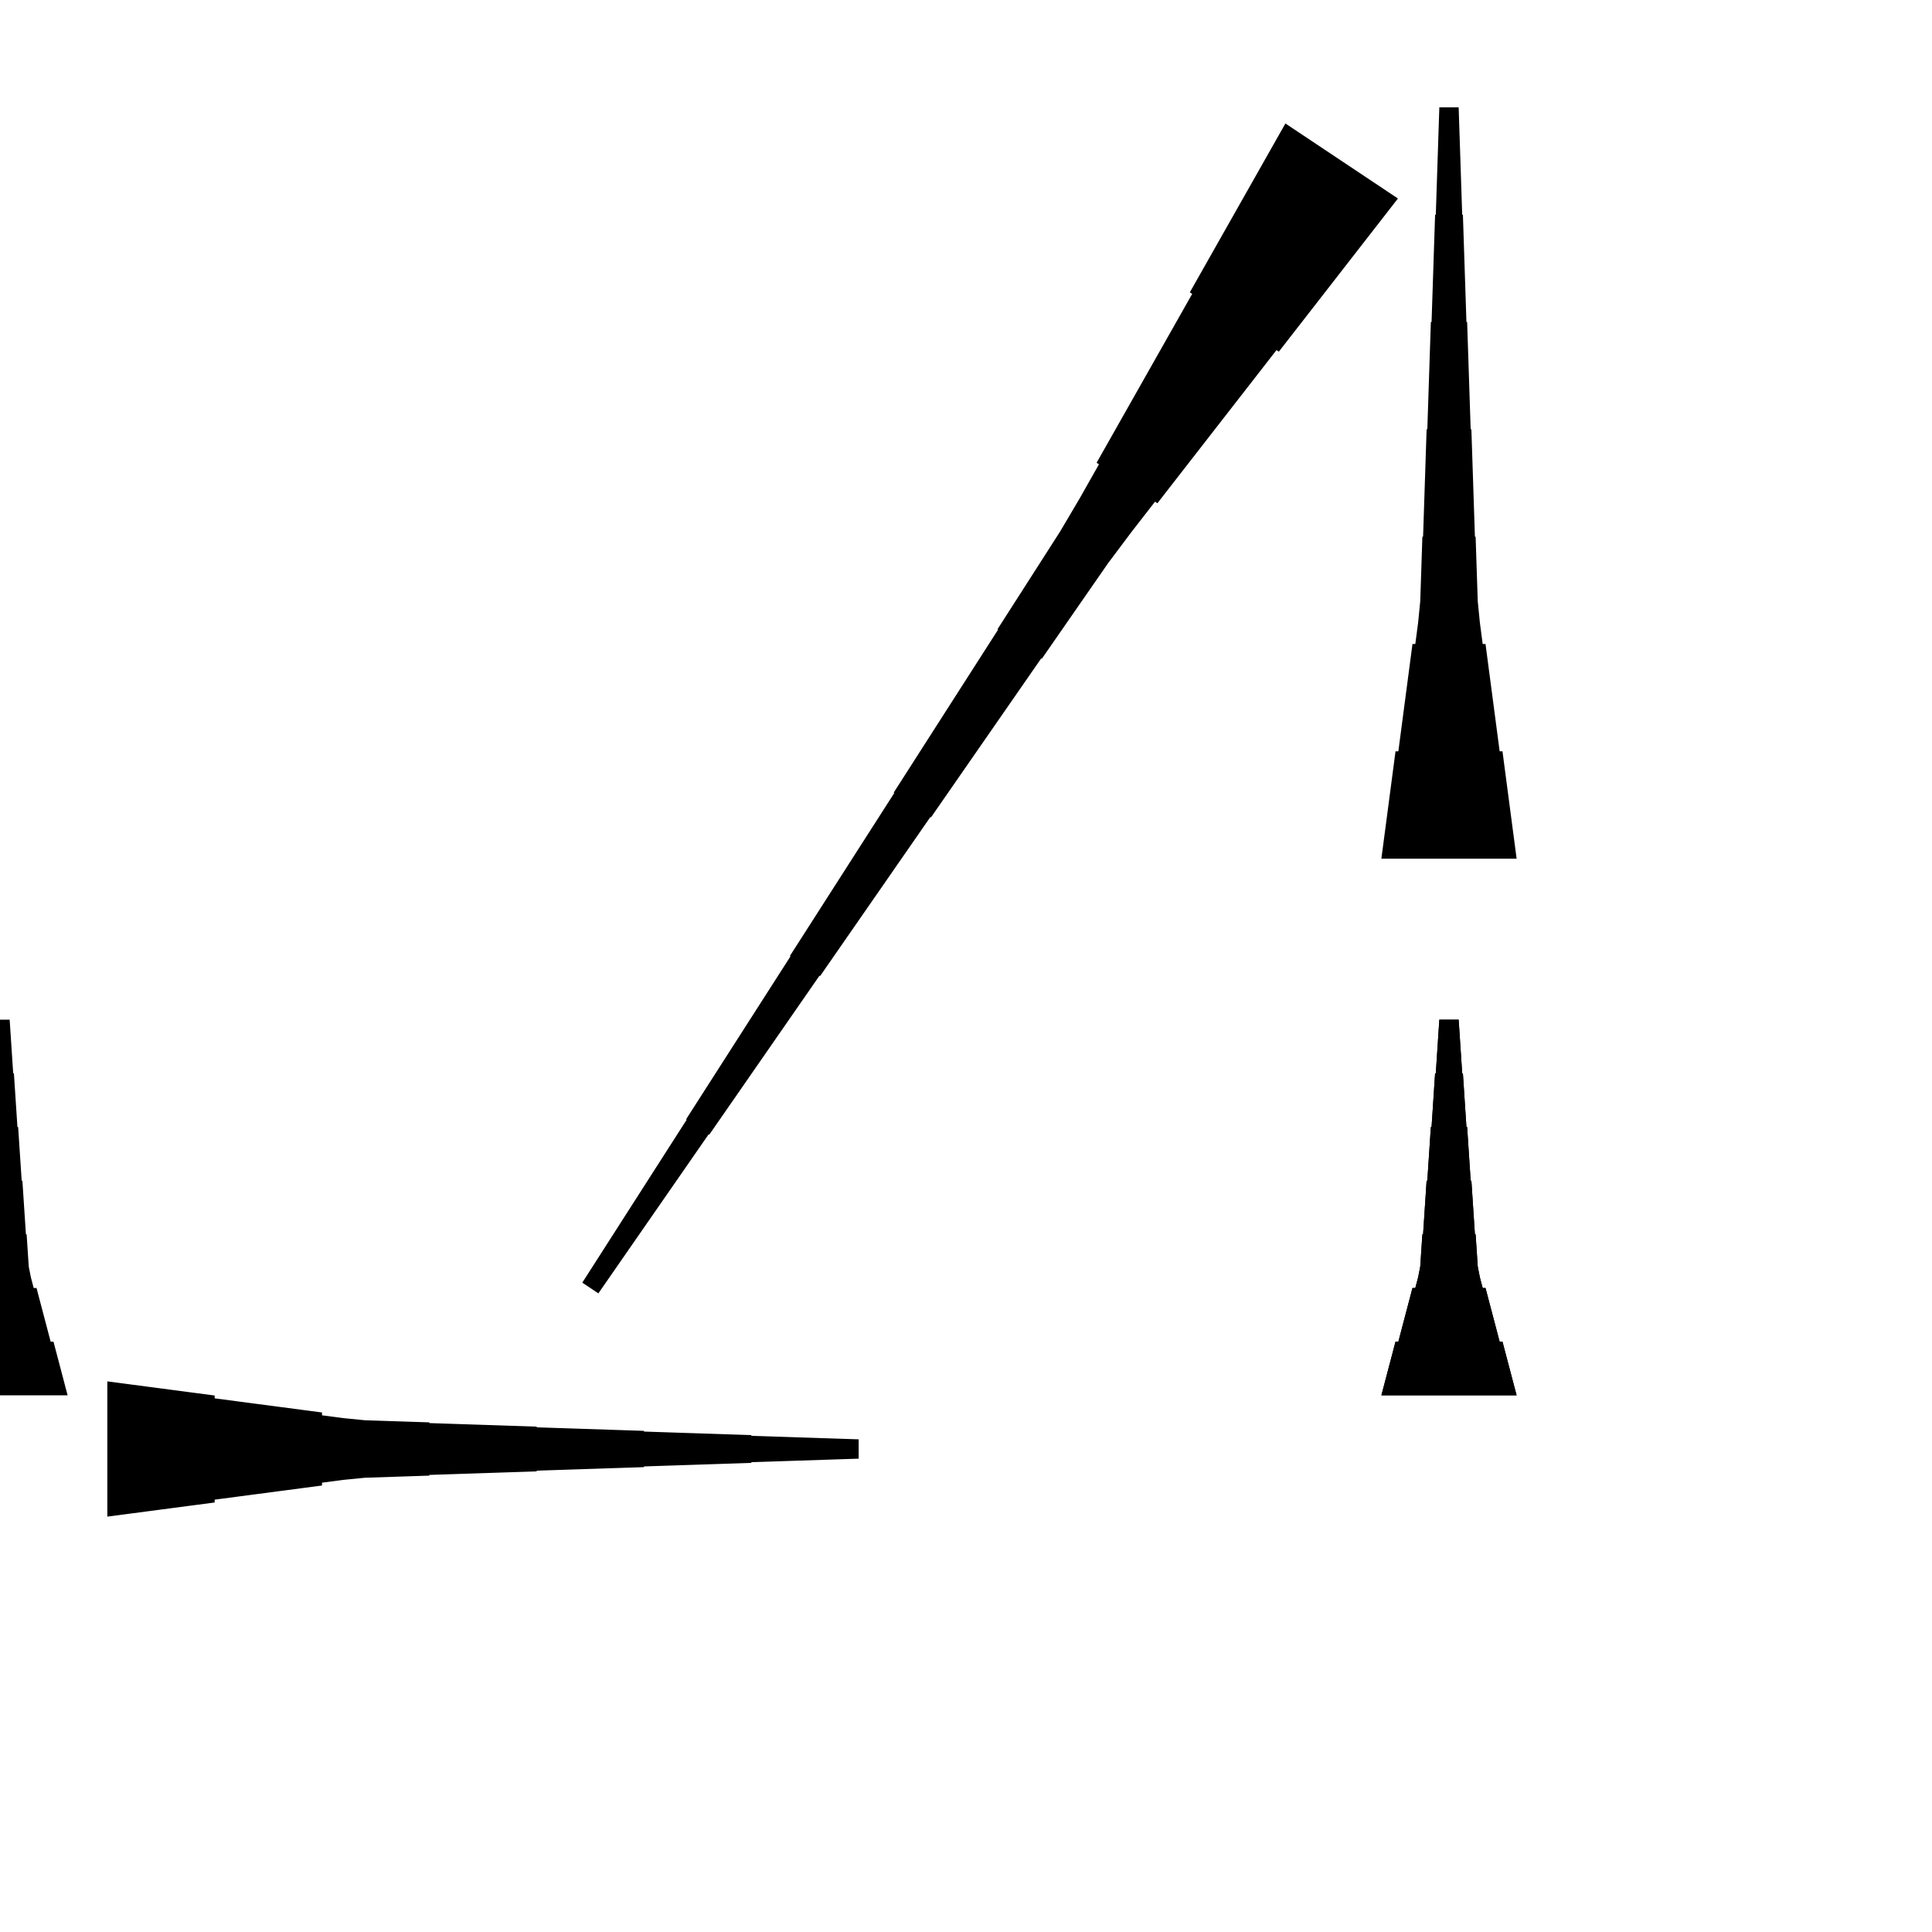 <?xml version="1.0" encoding="UTF-8"?>
<!-- Flat -->
<svg version="1.1" xmlns="http://www.w3.org/2000/svg" xmlns:xlink="http://www.w3.org/1999/xlink" width="283.465pt" height="283.465pt" viewBox="0 0 283.465 283.465">
<title>Untitled</title>
<polygon points="205.105 29.125 201.611 33.62 198.116 38.114 194.621 42.608 191.126 47.103 187.632 51.597 187.286 51.367 183.792 55.861 180.297 60.355 176.802 64.85 173.307 69.344 169.813 73.838 169.467 73.608 165.973 78.103 162.564 82.654 159.328 87.321 156.092 91.988 152.857 96.655 152.77 96.597 149.534 101.264 146.298 105.931 143.062 110.598 139.827 115.265 136.591 119.932 136.505 119.874 133.269 124.541 130.033 129.208 126.797 133.875 123.561 138.542 120.325 143.209 120.239 143.151 117.003 147.818 113.767 152.485 110.531 157.152 107.295 161.819 104.059 166.486 103.973 166.428 100.737 171.095 97.501 175.762 94.265 180.429 91.029 185.096 87.793 189.763 85.435 188.19 88.498 183.408 91.561 178.626 94.625 173.844 97.688 169.062 100.751 164.28 100.665 164.223 103.728 159.441 106.792 154.659 109.855 149.877 112.918 145.095 115.982 140.313 115.895 140.256 118.959 135.474 122.022 130.692 125.085 125.91 128.149 121.128 131.212 116.346 131.126 116.289 134.189 111.507 137.252 106.725 140.316 101.943 143.379 97.161 146.442 92.379 146.356 92.321 149.419 87.539 152.483 82.757 155.546 77.976 158.437 73.079 161.241 68.124 160.896 67.894 163.701 62.939 166.505 57.985 169.309 53.03 172.114 48.076 174.918 43.121 174.573 42.891 177.378 37.937 180.182 32.982 182.987 28.028 185.791 23.073 188.595 18.119" fill="rgba(0,0,0,1)" />
<polygon points="-9.921 204.724 -9.506 203.15 -9.092 201.575 -8.677 200 -8.262 198.425 -7.847 196.85 -7.432 196.85 -7.018 195.276 -6.603 193.701 -6.188 192.126 -5.773 190.551 -5.358 188.976 -4.943 188.976 -4.529 187.402 -4.217 185.827 -4.114 184.252 -4.01 182.677 -3.906 181.102 -3.803 181.102 -3.699 179.528 -3.595 177.953 -3.491 176.378 -3.388 174.803 -3.284 173.228 -3.18 173.228 -3.077 171.654 -2.973 170.079 -2.869 168.504 -2.765 166.929 -2.662 165.354 -2.558 165.354 -2.454 163.78 -2.351 162.205 -2.247 160.63 -2.143 159.055 -2.04 157.48 -1.936 157.48 -1.832 155.905 -1.728 154.331 -1.625 152.756 -1.521 151.181 -1.417 149.606 1.417 149.606 1.521 151.181 1.625 152.756 1.728 154.331 1.832 155.905 1.936 157.48 2.04 157.48 2.143 159.055 2.247 160.63 2.351 162.205 2.454 163.78 2.558 165.354 2.662 165.354 2.765 166.929 2.869 168.504 2.973 170.079 3.077 171.654 3.18 173.228 3.284 173.228 3.388 174.803 3.491 176.378 3.595 177.953 3.699 179.528 3.803 181.102 3.906 181.102 4.01 182.677 4.114 184.252 4.217 185.827 4.529 187.402 4.943 188.976 5.358 188.976 5.773 190.551 6.188 192.126 6.603 193.701 7.018 195.276 7.432 196.85 7.847 196.85 8.262 198.425 8.677 200 9.092 201.575 9.506 203.15 9.921 204.724" fill="rgba(0,0,0,1)" />
<polygon points="202.677 204.724 203.092 203.15 203.507 201.575 203.922 200 204.337 198.425 204.751 196.85 205.166 196.85 205.581 195.276 205.996 193.701 206.411 192.126 206.825 190.551 207.24 188.976 207.655 188.976 208.07 187.402 208.381 185.827 208.485 184.252 208.588 182.677 208.692 181.102 208.796 181.102 208.9 179.528 209.003 177.953 209.107 176.378 209.211 174.803 209.314 173.228 209.418 173.228 209.522 171.654 209.625 170.079 209.729 168.504 209.833 166.929 209.937 165.354 210.04 165.354 210.144 163.78 210.248 162.205 210.351 160.63 210.455 159.055 210.559 157.48 210.663 157.48 210.766 155.905 210.87 154.331 210.974 152.756 211.077 151.181 211.181 149.606 214.016 149.606 214.119 151.181 214.223 152.756 214.327 154.331 214.431 155.905 214.534 157.48 214.638 157.48 214.742 159.055 214.845 160.63 214.949 162.205 215.053 163.78 215.156 165.354 215.26 165.354 215.364 166.929 215.468 168.504 215.571 170.079 215.675 171.654 215.779 173.228 215.882 173.228 215.986 174.803 216.09 176.378 216.194 177.953 216.297 179.528 216.401 181.102 216.505 181.102 216.608 182.677 216.712 184.252 216.816 185.827 217.127 187.402 217.542 188.976 217.957 188.976 218.371 190.551 218.786 192.126 219.201 193.701 219.616 195.276 220.031 196.85 220.446 196.85 220.86 198.425 221.275 200 221.69 201.575 222.105 203.15 222.52 204.724" fill="rgba(0,0,0,1)" />
<polygon points="15.748 202.677 18.898 203.092 22.047 203.507 25.197 203.922 28.346 204.337 31.496 204.751 31.496 205.166 34.646 205.581 37.795 205.996 40.945 206.411 44.094 206.825 47.244 207.24 47.244 207.655 50.394 208.07 53.543 208.381 56.693 208.485 59.843 208.588 62.992 208.692 62.992 208.796 66.142 208.9 69.291 209.003 72.441 209.107 75.591 209.211 78.74 209.314 78.74 209.418 81.89 209.522 85.039 209.625 88.189 209.729 91.339 209.833 94.488 209.937 94.488 210.04 97.638 210.144 100.787 210.248 103.937 210.351 107.087 210.455 110.236 210.559 110.236 210.663 113.386 210.766 116.535 210.87 119.685 210.974 122.835 211.077 125.984 211.181 125.984 214.016 122.835 214.119 119.685 214.223 116.535 214.327 113.386 214.431 110.236 214.534 110.236 214.638 107.087 214.742 103.937 214.845 100.787 214.949 97.638 215.053 94.488 215.156 94.488 215.26 91.339 215.364 88.189 215.468 85.039 215.571 81.89 215.675 78.74 215.779 78.74 215.882 75.591 215.986 72.441 216.09 69.291 216.194 66.142 216.297 62.992 216.401 62.992 216.505 59.843 216.608 56.693 216.712 53.543 216.816 50.394 217.127 47.244 217.542 47.244 217.957 44.094 218.371 40.945 218.786 37.795 219.201 34.646 219.616 31.496 220.031 31.496 220.446 28.346 220.86 25.197 221.275 22.047 221.69 18.898 222.105 15.748 222.52" fill="rgba(0,0,0,1)" />
<polygon points="202.677 125.984 203.092 122.835 203.507 119.685 203.922 116.535 204.337 113.386 204.751 110.236 205.166 110.236 205.581 107.087 205.996 103.937 206.411 100.787 206.825 97.638 207.24 94.488 207.655 94.488 208.07 91.339 208.381 88.189 208.485 85.039 208.588 81.89 208.692 78.74 208.796 78.74 208.9 75.591 209.003 72.441 209.107 69.291 209.211 66.142 209.314 62.992 209.418 62.992 209.522 59.843 209.625 56.693 209.729 53.543 209.833 50.394 209.937 47.244 210.04 47.244 210.144 44.094 210.248 40.945 210.351 37.795 210.455 34.646 210.559 31.496 210.663 31.496 210.766 28.346 210.87 25.197 210.974 22.047 211.077 18.898 211.181 15.748 214.016 15.748 214.119 18.898 214.223 22.047 214.327 25.197 214.431 28.346 214.534 31.496 214.638 31.496 214.742 34.646 214.845 37.795 214.949 40.945 215.053 44.094 215.156 47.244 215.26 47.244 215.364 50.394 215.468 53.543 215.571 56.693 215.675 59.843 215.779 62.992 215.882 62.992 215.986 66.142 216.09 69.291 216.194 72.441 216.297 75.591 216.401 78.74 216.505 78.74 216.608 81.89 216.712 85.039 216.816 88.189 217.127 91.339 217.542 94.488 217.957 94.488 218.371 97.638 218.786 100.787 219.201 103.937 219.616 107.087 220.031 110.236 220.446 110.236 220.86 113.386 221.275 116.535 221.69 119.685 222.105 122.835 222.52 125.984" fill="rgba(0,0,0,1)" />
<polygon points="202.677 204.724 203.092 203.15 203.507 201.575 203.922 200 204.337 198.425 204.751 196.85 205.166 196.85 205.581 195.276 205.996 193.701 206.411 192.126 206.825 190.551 207.24 188.976 207.655 188.976 208.07 187.402 208.381 185.827 208.485 184.252 208.588 182.677 208.692 181.102 208.796 181.102 208.9 179.528 209.003 177.953 209.107 176.378 209.211 174.803 209.314 173.228 209.418 173.228 209.522 171.654 209.625 170.079 209.729 168.504 209.833 166.929 209.937 165.354 210.04 165.354 210.144 163.78 210.248 162.205 210.351 160.63 210.455 159.055 210.559 157.48 210.663 157.48 210.766 155.905 210.87 154.331 210.974 152.756 211.077 151.181 211.181 149.606 214.016 149.606 214.119 151.181 214.223 152.756 214.327 154.331 214.431 155.905 214.534 157.48 214.638 157.48 214.742 159.055 214.845 160.63 214.949 162.205 215.053 163.78 215.156 165.354 215.26 165.354 215.364 166.929 215.468 168.504 215.571 170.079 215.675 171.654 215.779 173.228 215.882 173.228 215.986 174.803 216.09 176.378 216.194 177.953 216.297 179.528 216.401 181.102 216.505 181.102 216.608 182.677 216.712 184.252 216.816 185.827 217.127 187.402 217.542 188.976 217.957 188.976 218.371 190.551 218.786 192.126 219.201 193.701 219.616 195.276 220.031 196.85 220.446 196.85 220.86 198.425 221.275 200 221.69 201.575 222.105 203.15 222.52 204.724" fill="rgba(0,0,0,1)" />
</svg>